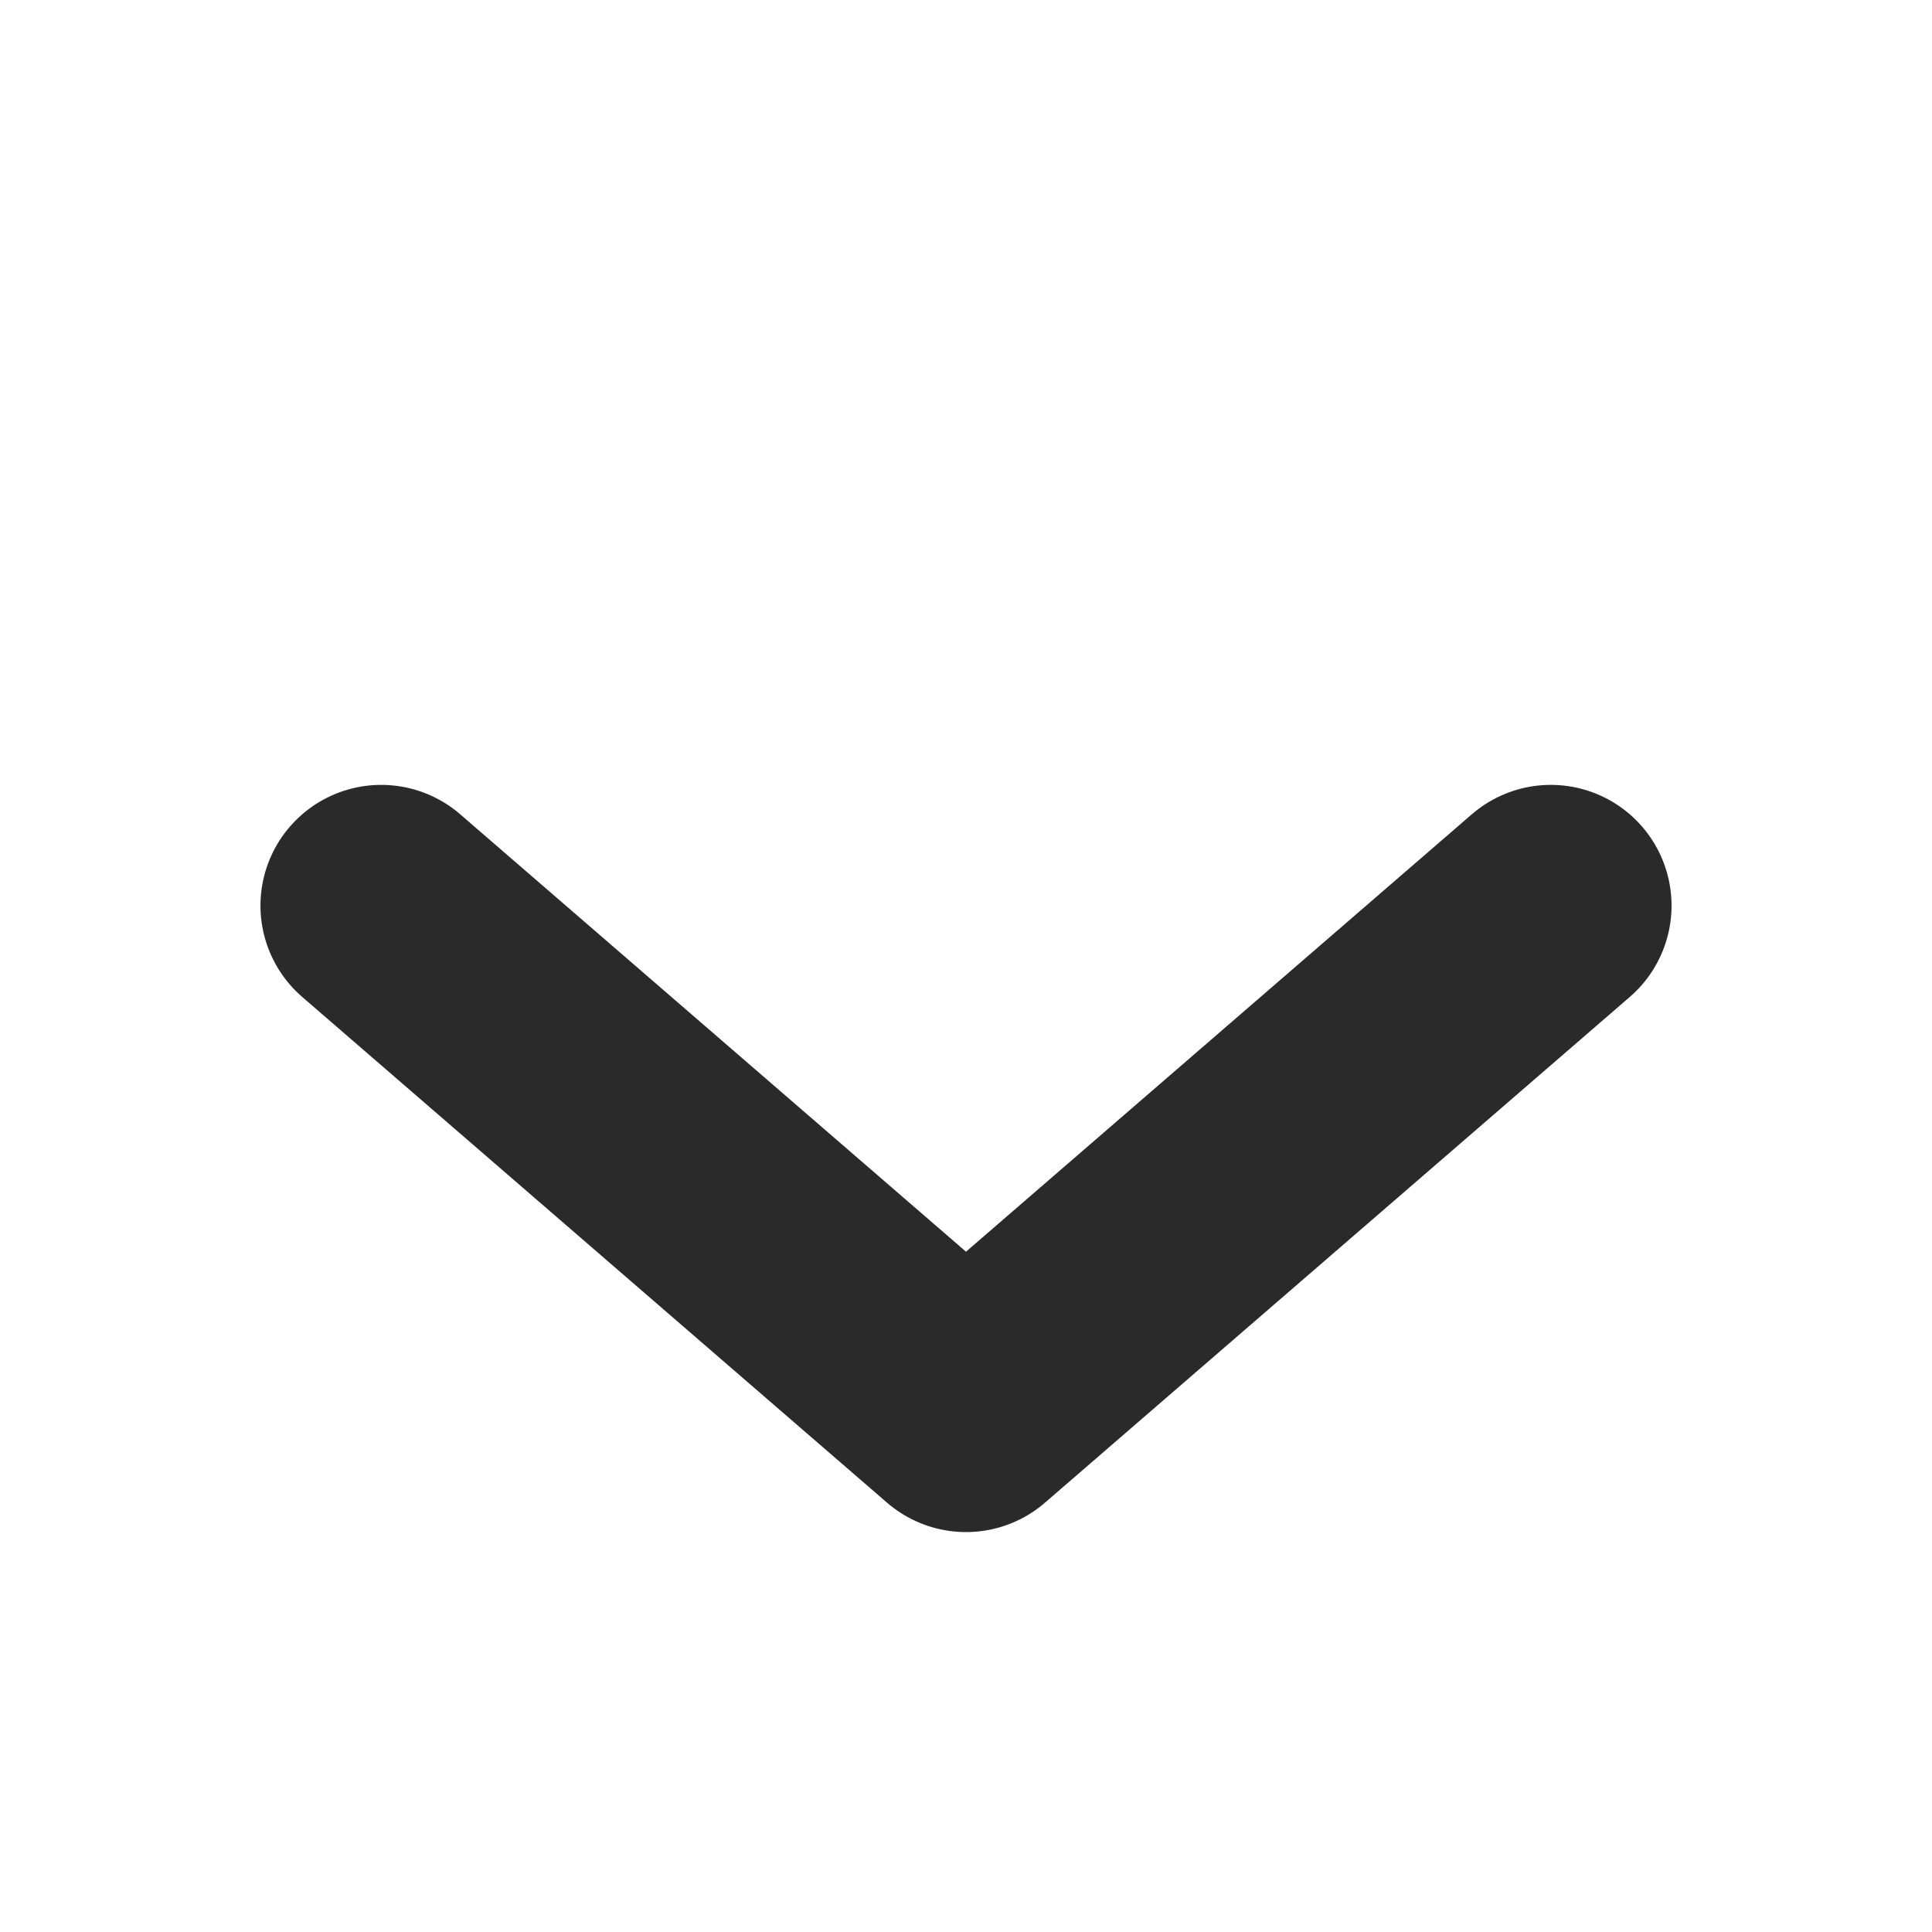 <?xml version="1.0" encoding="UTF-8"?>
<svg width="16px" height="16px" viewBox="0 0 16 16" version="1.1" xmlns="http://www.w3.org/2000/svg" xmlns:xlink="http://www.w3.org/1999/xlink">
    <!-- Generator: sketchtool 49.3 (51167) - http://www.bohemiancoding.com/sketch -->
    <title>520F2F19-34F3-4146-BE3F-9E1FEBAE98EB</title>
    <desc>Created with sketchtool.</desc>
    <defs></defs>
    <g id="Symbols" stroke="none" stroke-width="1" fill="none" fill-rule="evenodd">
        <g id="ic/arrow/dropdown">
            <g>
                <rect id="Rectangle-16" x="0" y="0" width="16" height="16"></rect>
                <polyline id="Path-3" stroke="#2A2A2A" stroke-width="2" stroke-linecap="round" stroke-linejoin="round" points="3.157 7.5 8 11.688 12.843 7.5"></polyline>
            </g>
        </g>
    </g>
</svg>